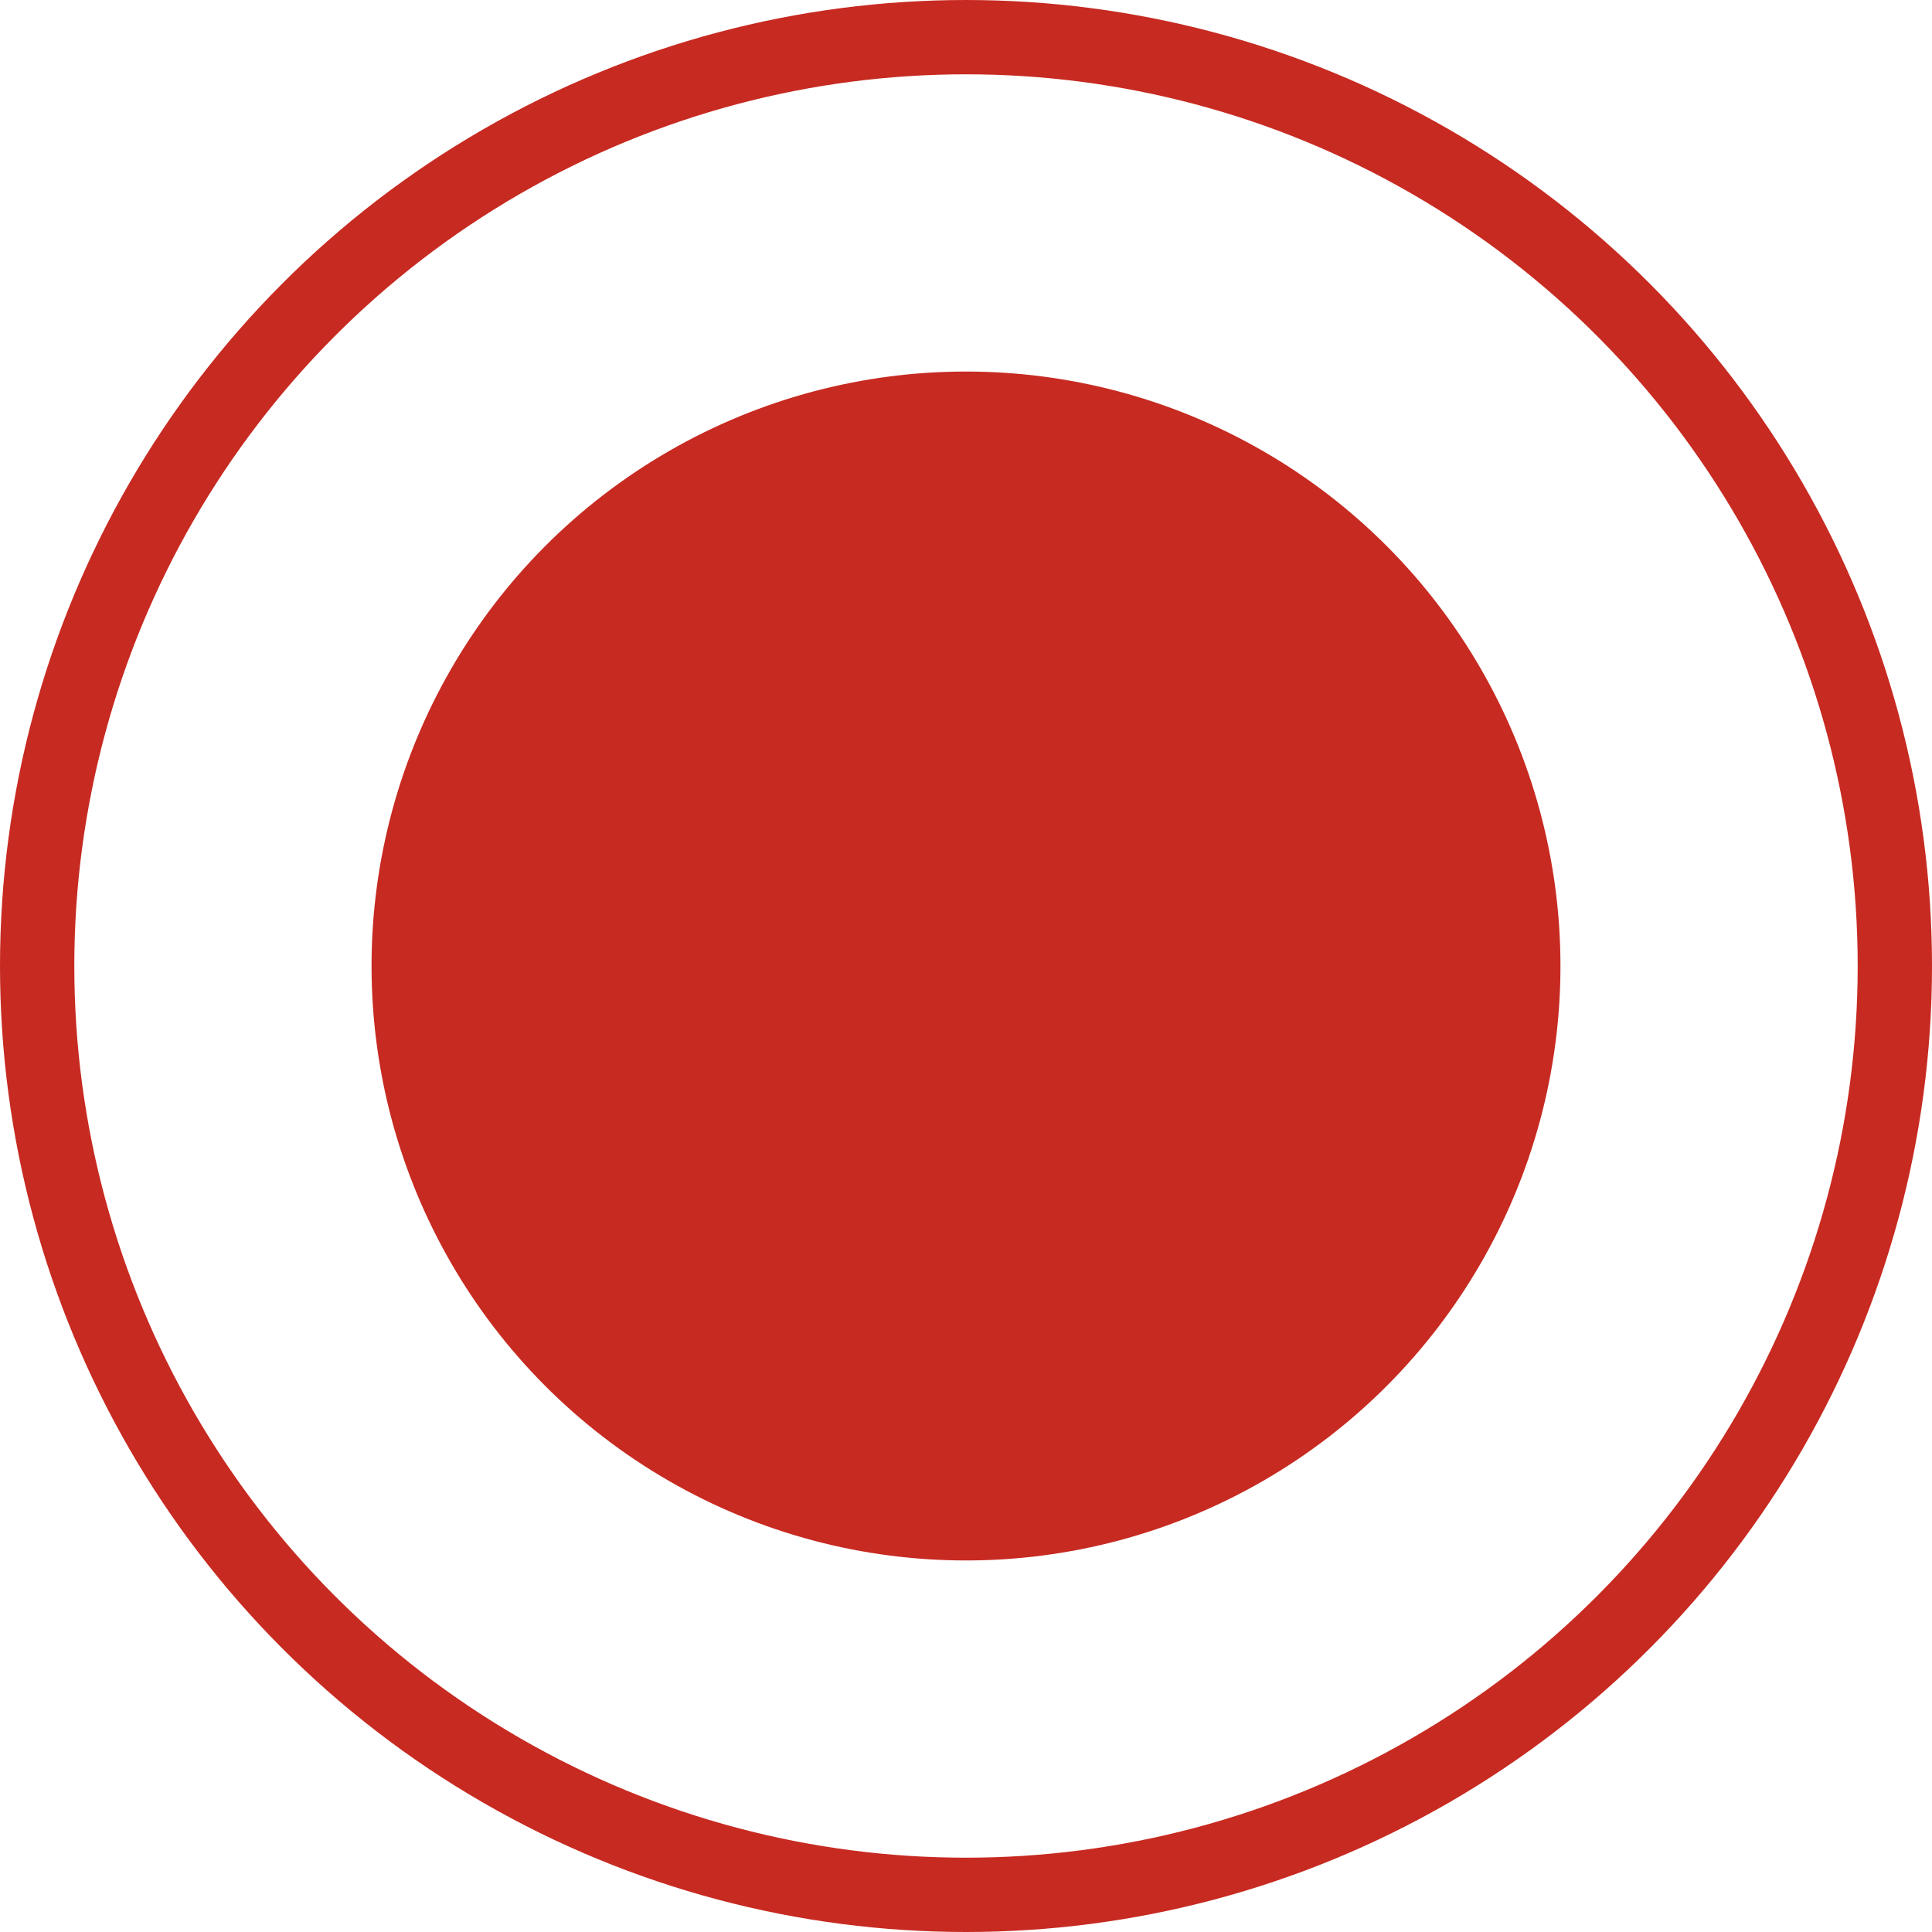 <svg width="26" height="26" viewBox="0 0 26 26" fill="none" xmlns="http://www.w3.org/2000/svg">
<circle cx="13" cy="13" r="8" fill="#C72A21"/>
<circle cx="13" cy="13" r="12.5" stroke="#C72A21"/>
</svg>
